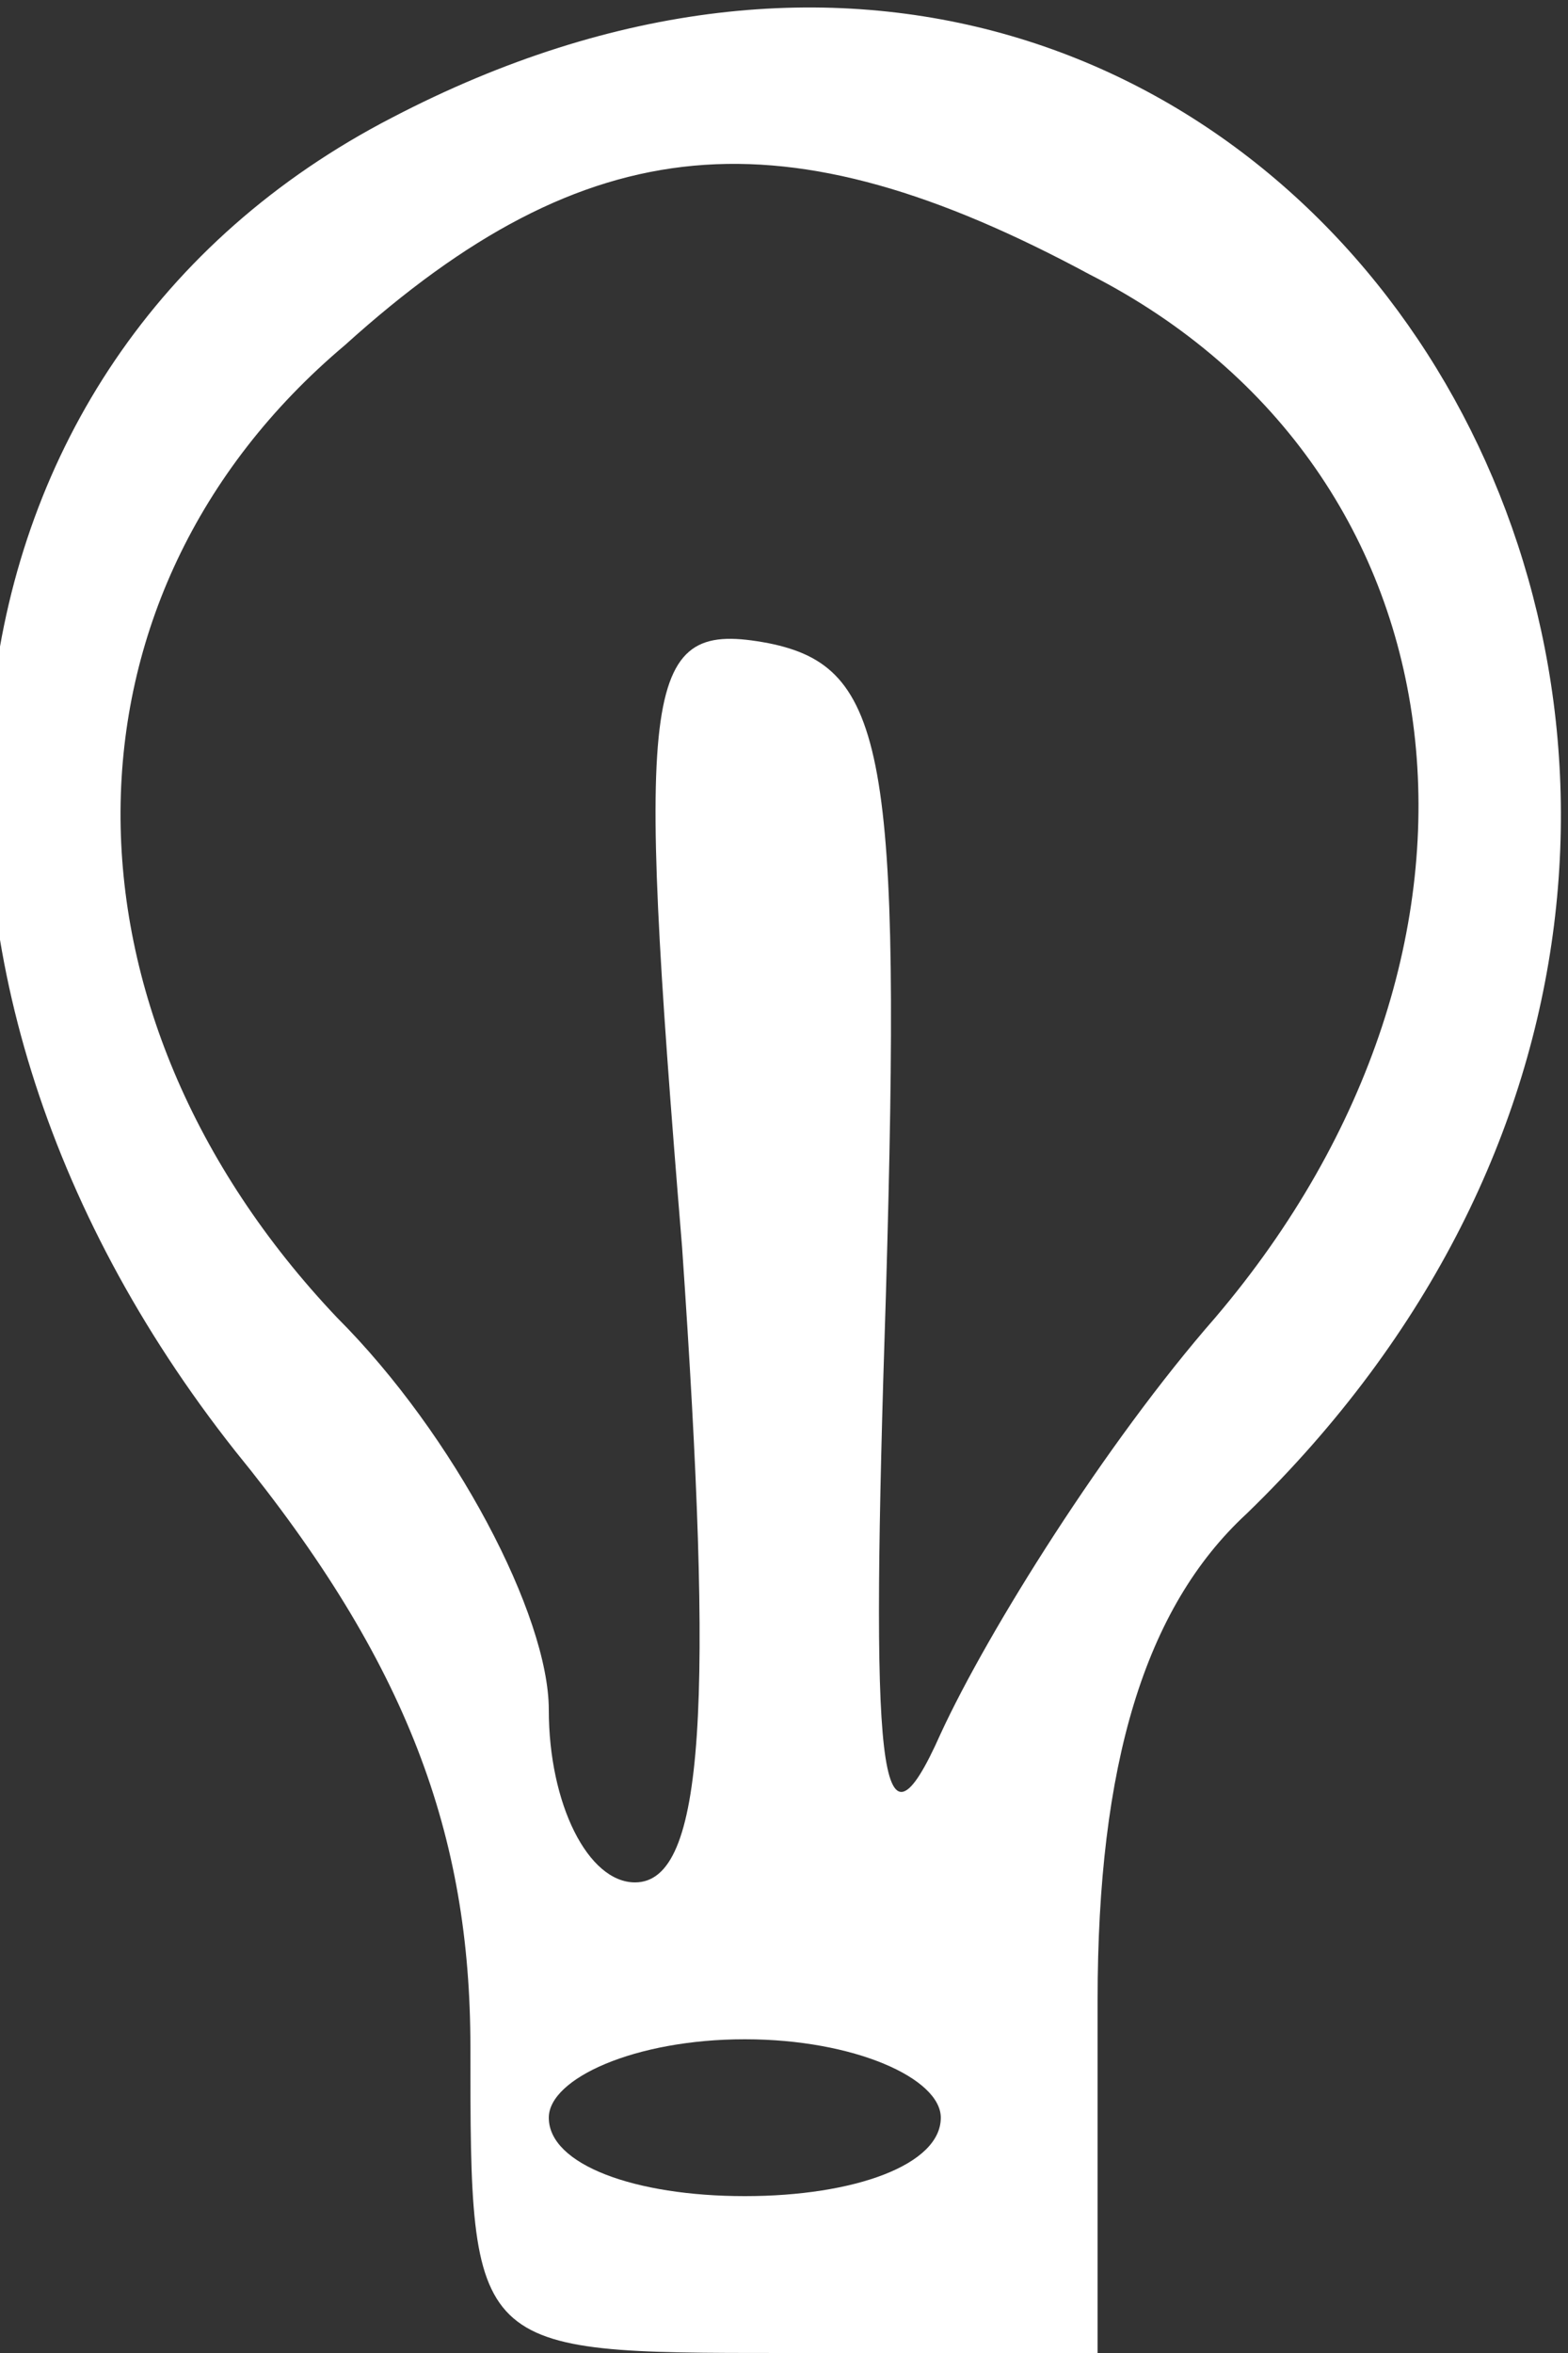 <!DOCTYPE svg PUBLIC "-//W3C//DTD SVG 20010904//EN" "http://www.w3.org/TR/2001/REC-SVG-20010904/DTD/svg10.dtd">
<svg version="1.0" xmlns="http://www.w3.org/2000/svg" width="20px" height="30px" viewBox="0 0 200 300" preserveAspectRatio="xMidYMid meet">
<rect x="0" y="0" width="200" height="300" fill="#333333" stroke="none"/>
<g id="layer101" fill="#ffffff" stroke="none">
 <path d="M60 261 c0 -27 -8 -49 -30 -76 -49 -62 -40 -139 20 -170 115 -60 204 86 109 178 -13 12 -19 32 -19 62 l0 45 -40 0 c-40 0 -40 0 -40 -39z m60 9 c0 -5 -11 -10 -25 -10 -14 0 -25 5 -25 10 0 6 11 10 25 10 14 0 25 -4 25 -10z m-33 -111 c-6 -73 -5 -80 11 -77 15 3 17 14 15 83 -2 61 -1 74 7 56 6 -13 21 -37 35 -53 40 -47 33 -108 -16 -133 -39 -21 -64 -19 -95 9 -38 32 -38 85 -1 124 15 15 27 38 27 50 0 12 5 22 11 22 9 0 10 -23 6 -81z"/>
 </g>

</svg>